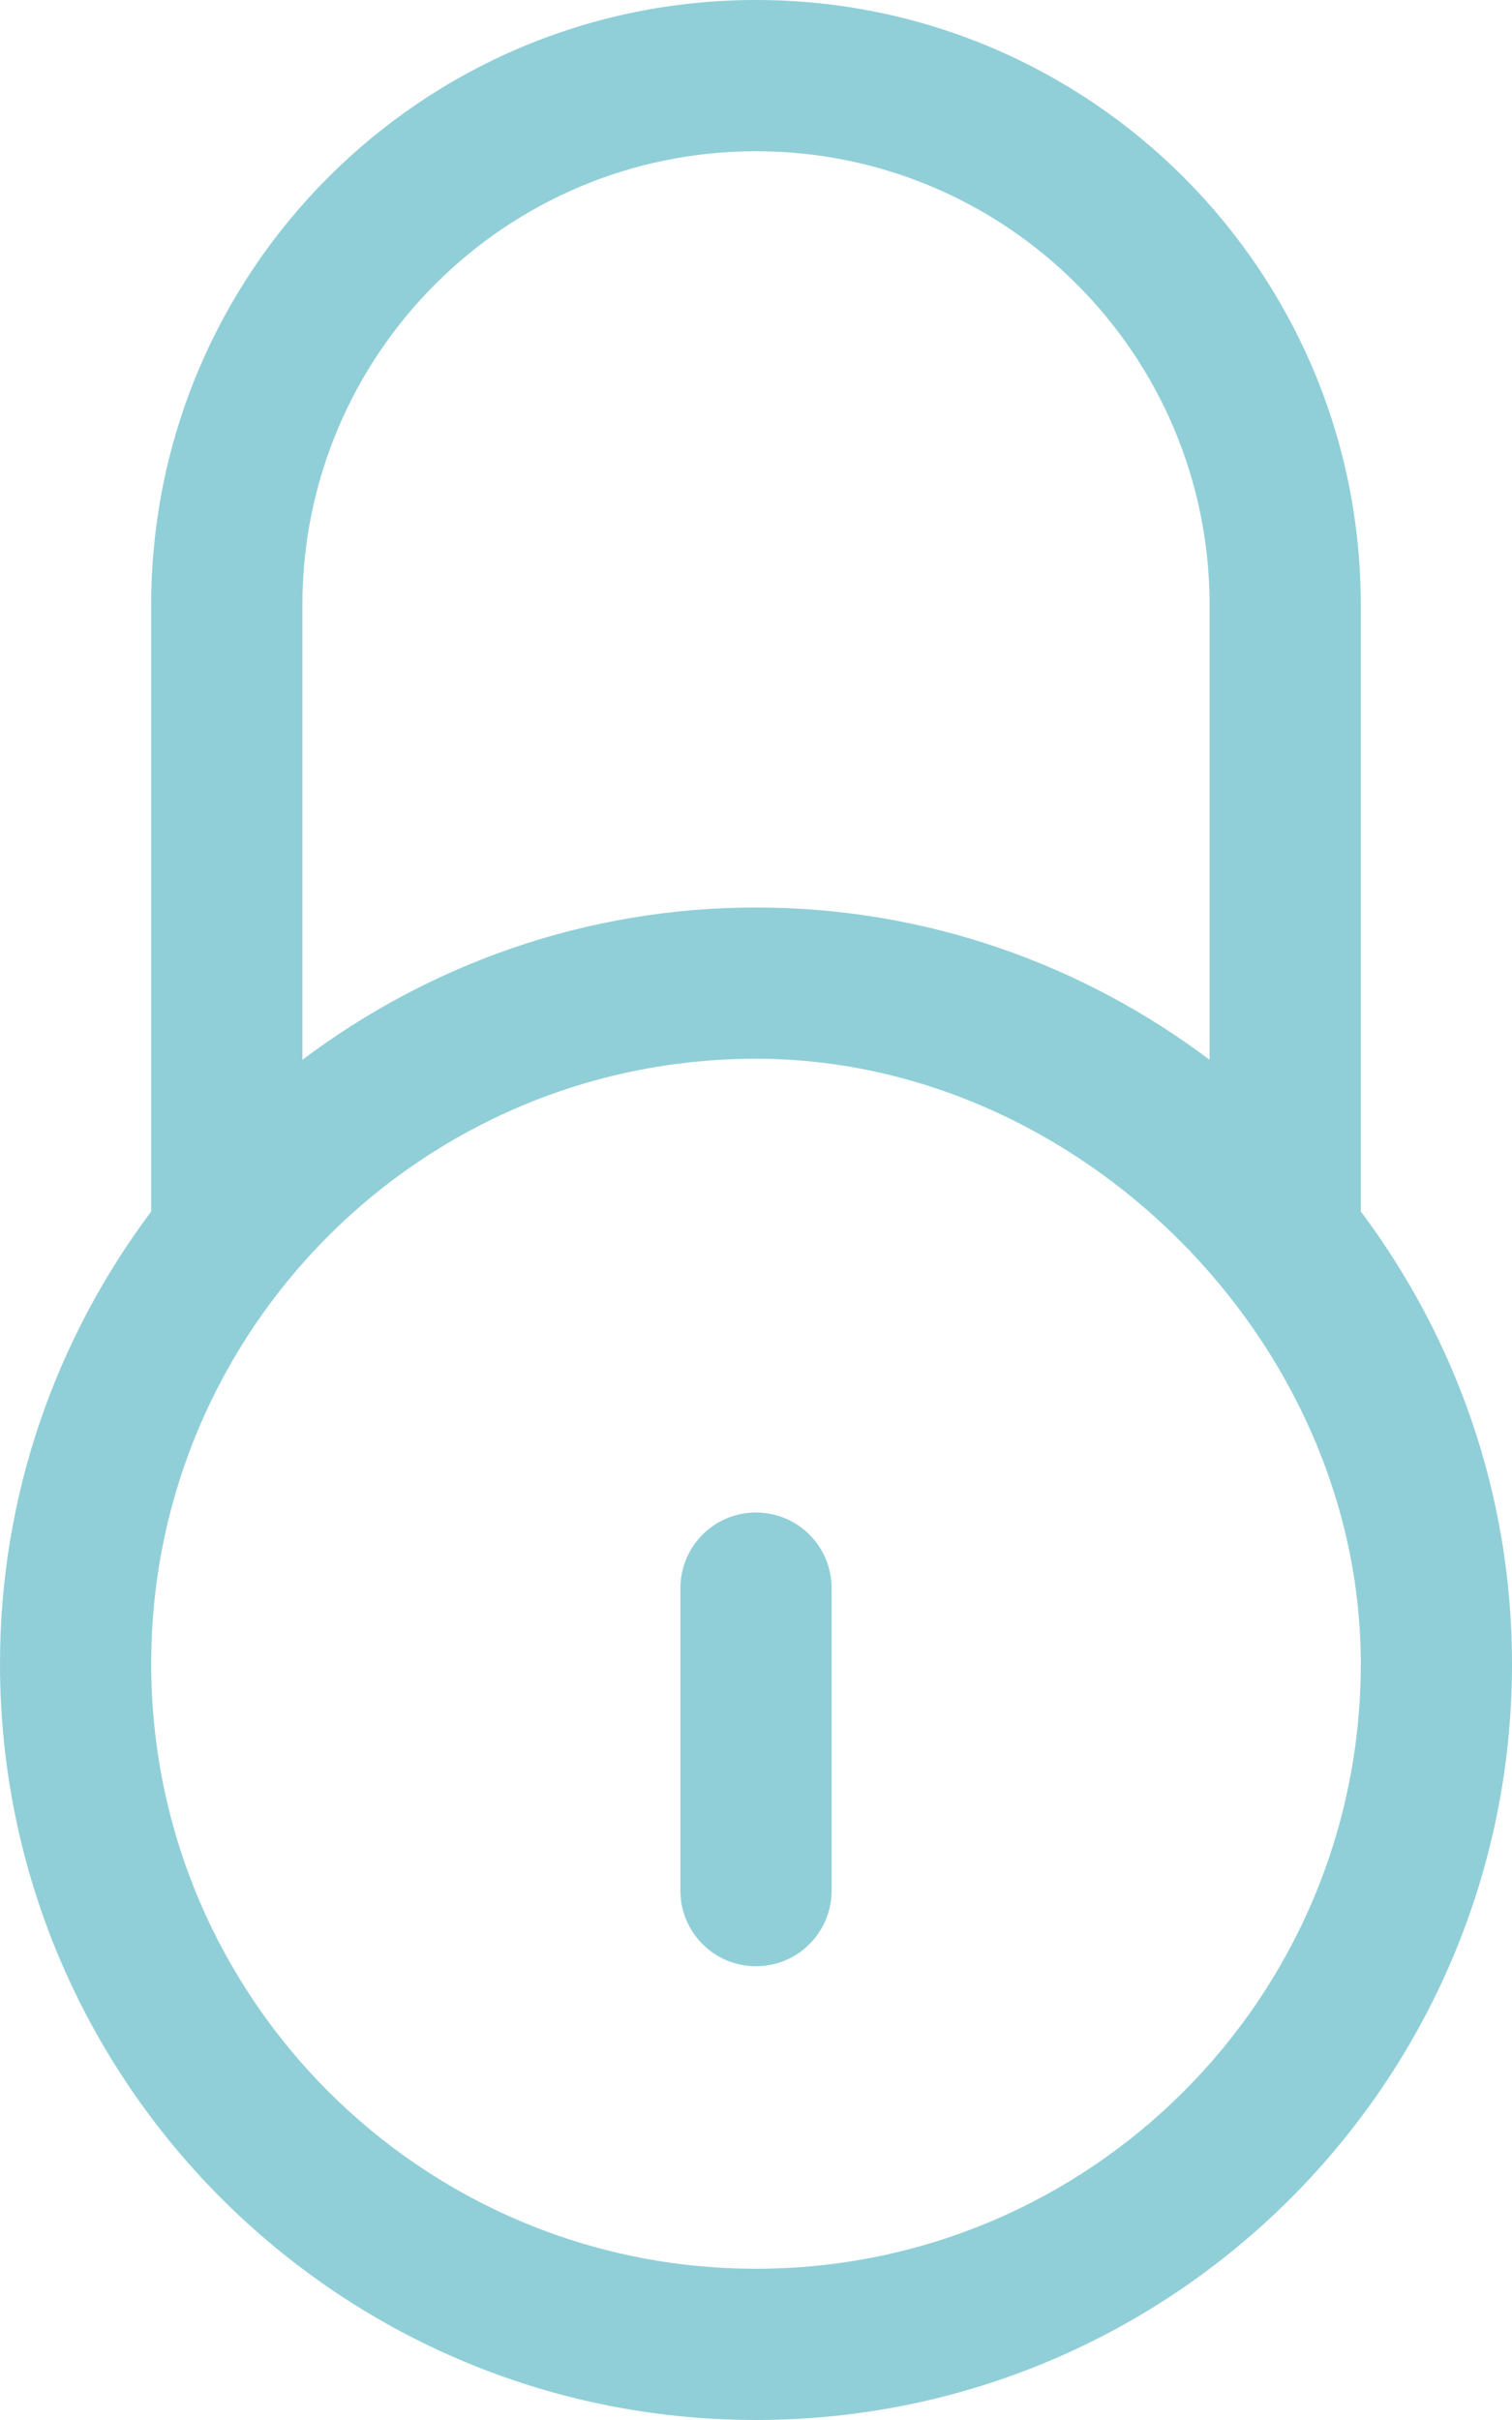 <?xml version="1.0" encoding="UTF-8" standalone="no"?>
<svg width="30px" height="48px" viewBox="0 0 30 48" version="1.1" xmlns="http://www.w3.org/2000/svg" xmlns:xlink="http://www.w3.org/1999/xlink" xmlns:sketch="http://www.bohemiancoding.com/sketch/ns">
    <!-- Generator: Sketch 3.4 (15575) - http://www.bohemiancoding.com/sketch -->
    <title>Fill 174</title>
    <desc>Created with Sketch.</desc>
    <defs></defs>
    <g id="Page-1" stroke="none" stroke-width="1" fill="none" fill-rule="evenodd" sketch:type="MSPage">
        <g id="Group" sketch:type="MSLayerGroup" transform="translate(-1006, -538)" fill="#90CFD8">
            <g id="banner" transform="translate(0, 505)" sketch:type="MSShapeGroup">
                <path d="M1021,78 C1014.373,78 1009,72.627 1009,66 C1009,59.373 1014.373,54 1021,54 C1027.402,54 1033,59.598 1033,66 C1033,72.627 1027.627,78 1021,78 L1021,78 Z M1012,45 C1012,40.031 1016.03,36 1021,36 C1025.969,36 1030,40.031 1030,45 L1030,54.021 C1027.491,52.133 1024.382,51 1021,51 C1017.619,51 1014.51,52.133 1012,54.021 L1012,45 L1012,45 Z M1033,57.029 L1033,45 C1033,38.373 1027.627,33 1021,33 C1014.373,33 1009,38.373 1009,45 L1009,57.029 C1007.125,59.532 1006,62.631 1006,66 C1006,74.284 1012.717,81 1021,81 C1029.283,81 1036,74.284 1036,66 C1036,62.631 1034.875,59.532 1033,57.029 L1033,57.029 Z M1021,63 C1020.17,63 1019.5,63.672 1019.5,64.5 L1019.5,70.5 C1019.5,71.329 1020.17,72 1021,72 C1021.83,72 1022.5,71.329 1022.5,70.5 L1022.5,64.5 C1022.5,63.672 1021.83,63 1021,63 L1021,63 Z" id="Fill-174"></path>
            </g>
        </g>
    </g>
</svg>